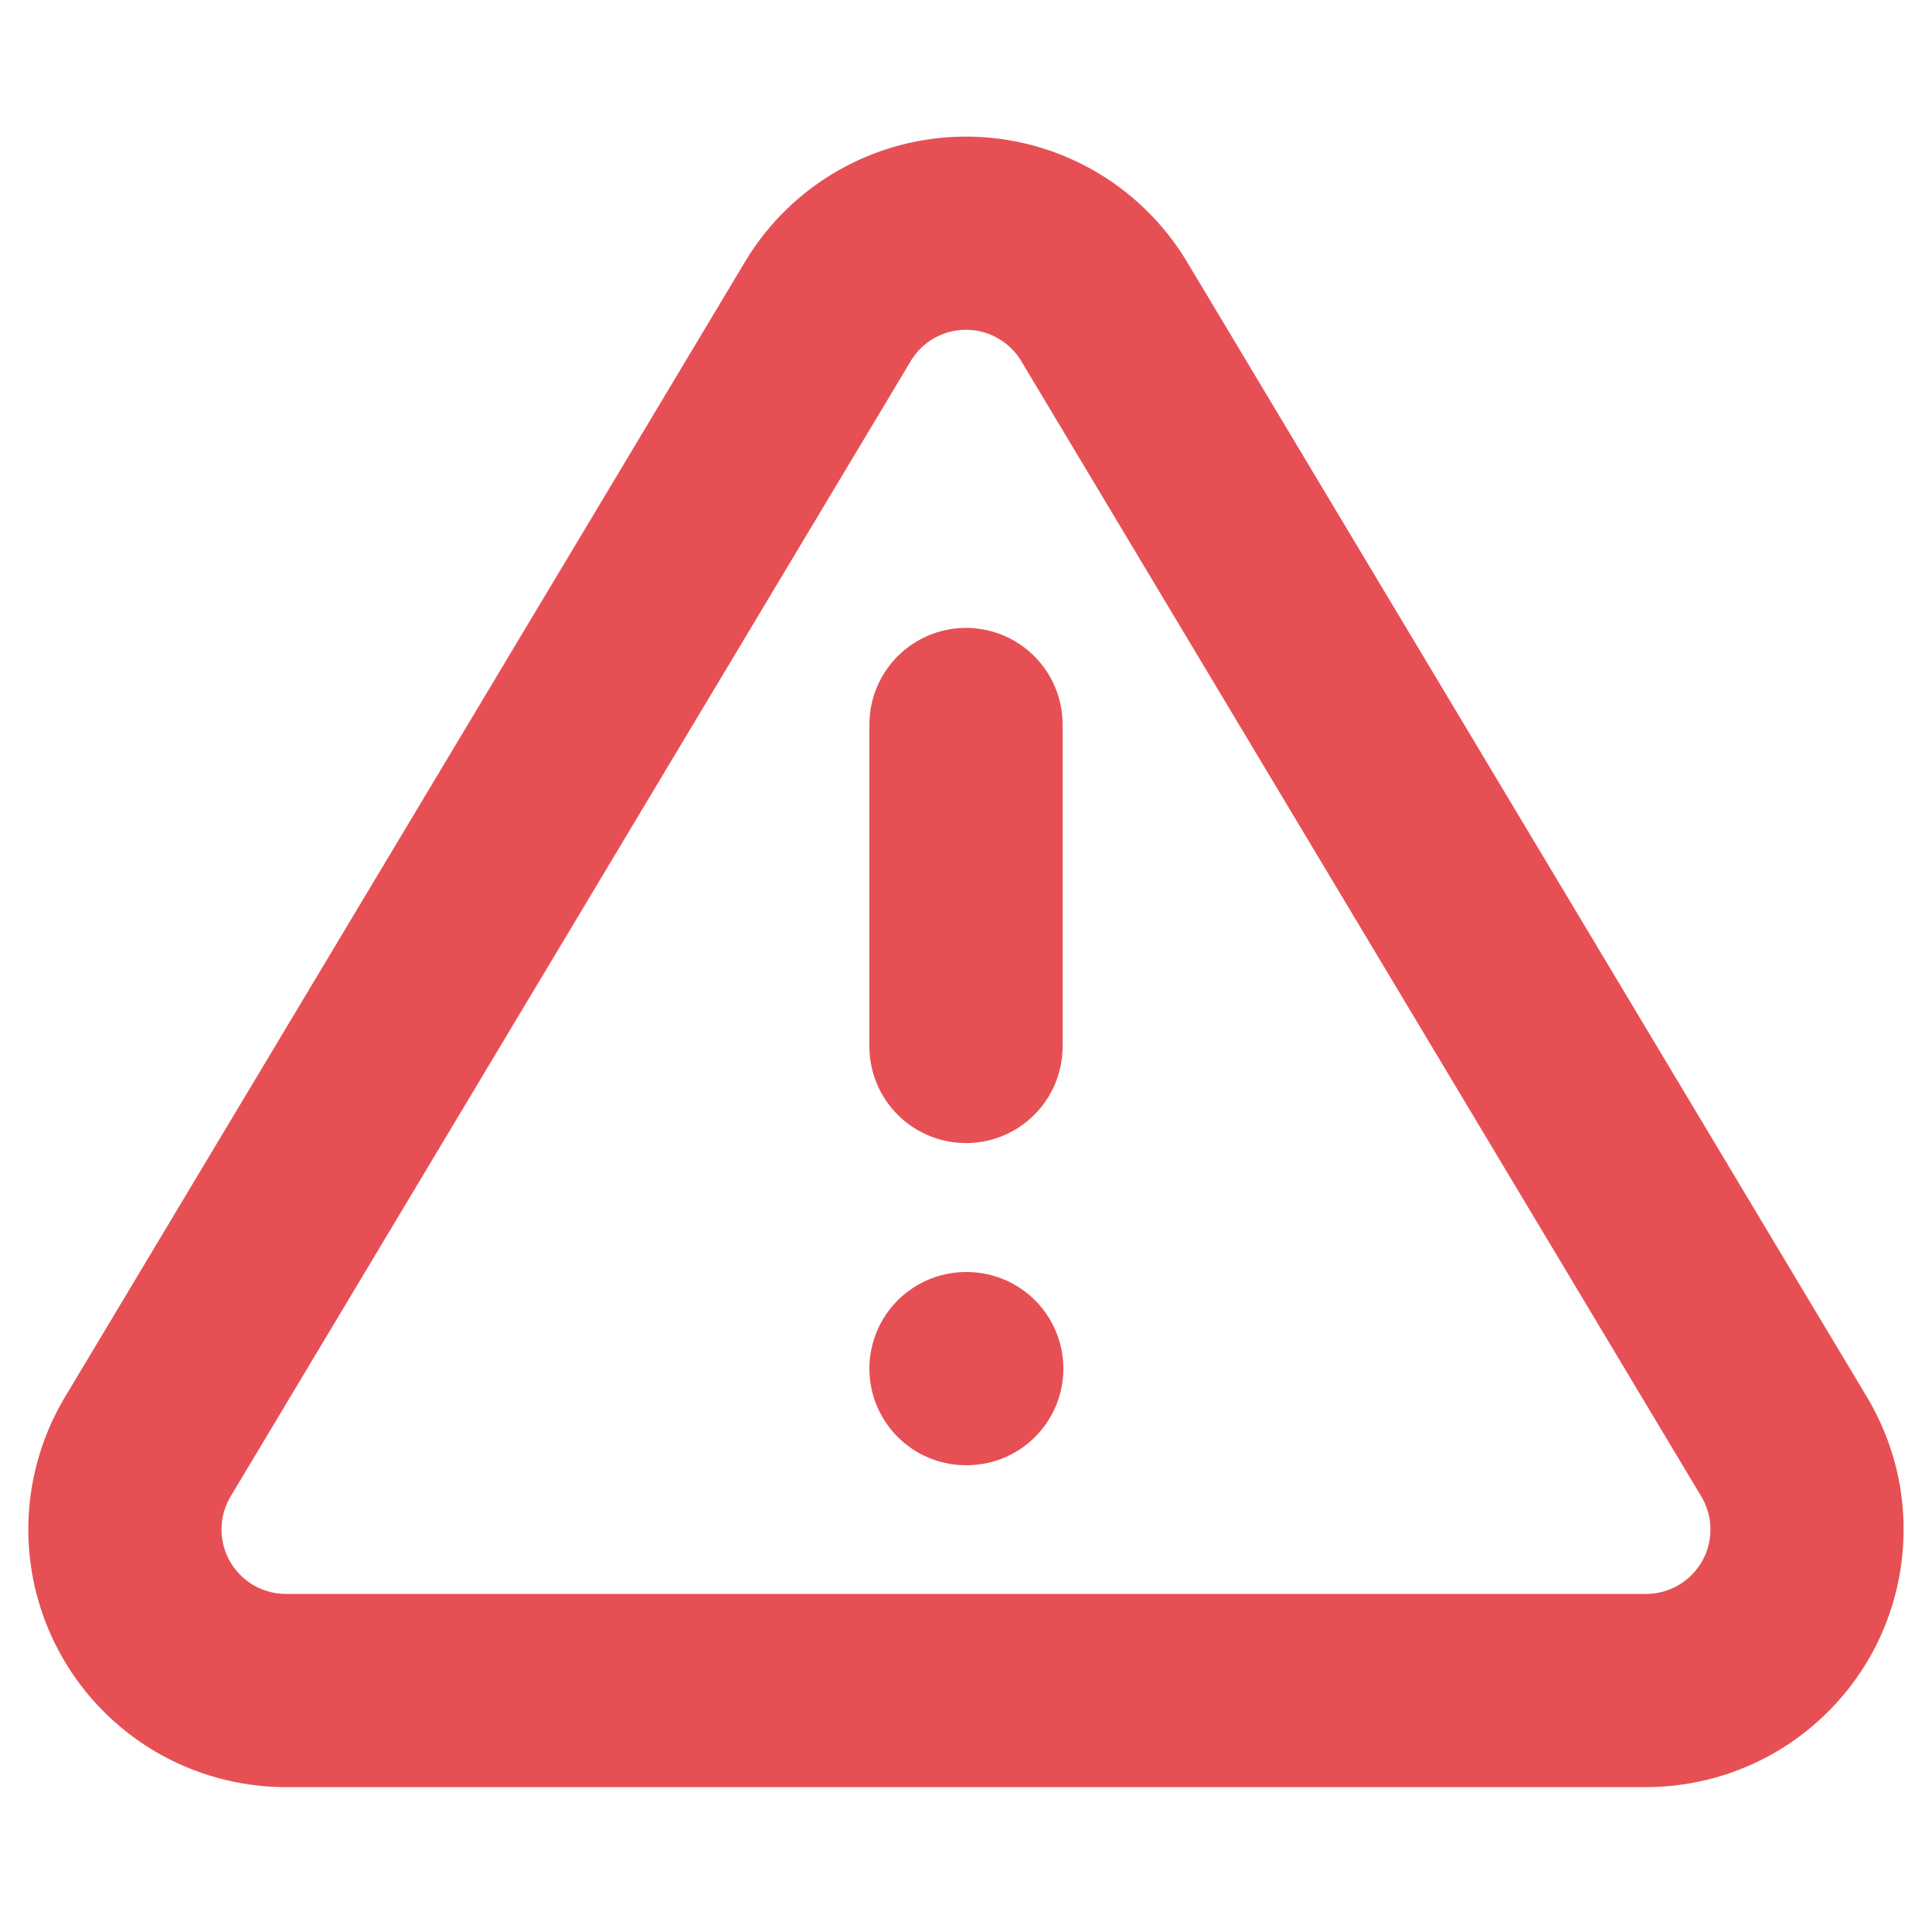 <svg xmlns="http://www.w3.org/2000/svg" width="20" height="20" fill="none" viewBox="0 0 20 20"><path stroke="#E65054" stroke-linecap="round" stroke-linejoin="round" stroke-width="2" d="M8.575 3.216L1.516 15C1.371 15.252 1.294 15.537 1.293 15.828C1.292 16.119 1.368 16.406 1.512 16.659C1.656 16.911 1.864 17.122 2.114 17.27C2.365 17.417 2.65 17.497 2.941 17.5H17.058C17.349 17.497 17.634 17.417 17.885 17.27C18.136 17.122 18.343 16.911 18.488 16.659C18.632 16.406 18.707 16.119 18.706 15.828C18.706 15.537 18.628 15.252 18.483 15L11.425 3.216C11.276 2.971 11.067 2.769 10.817 2.628C10.568 2.488 10.286 2.414 10 2.414C9.713 2.414 9.432 2.488 9.182 2.628C8.932 2.769 8.723 2.971 8.575 3.216V3.216Z"/><path stroke="#E65054" stroke-linecap="round" stroke-linejoin="round" stroke-width="2" d="M10 7.5V10.833"/><path stroke="#E65054" stroke-linecap="round" stroke-linejoin="round" stroke-width="2" d="M10 14.168H10.008"/></svg>